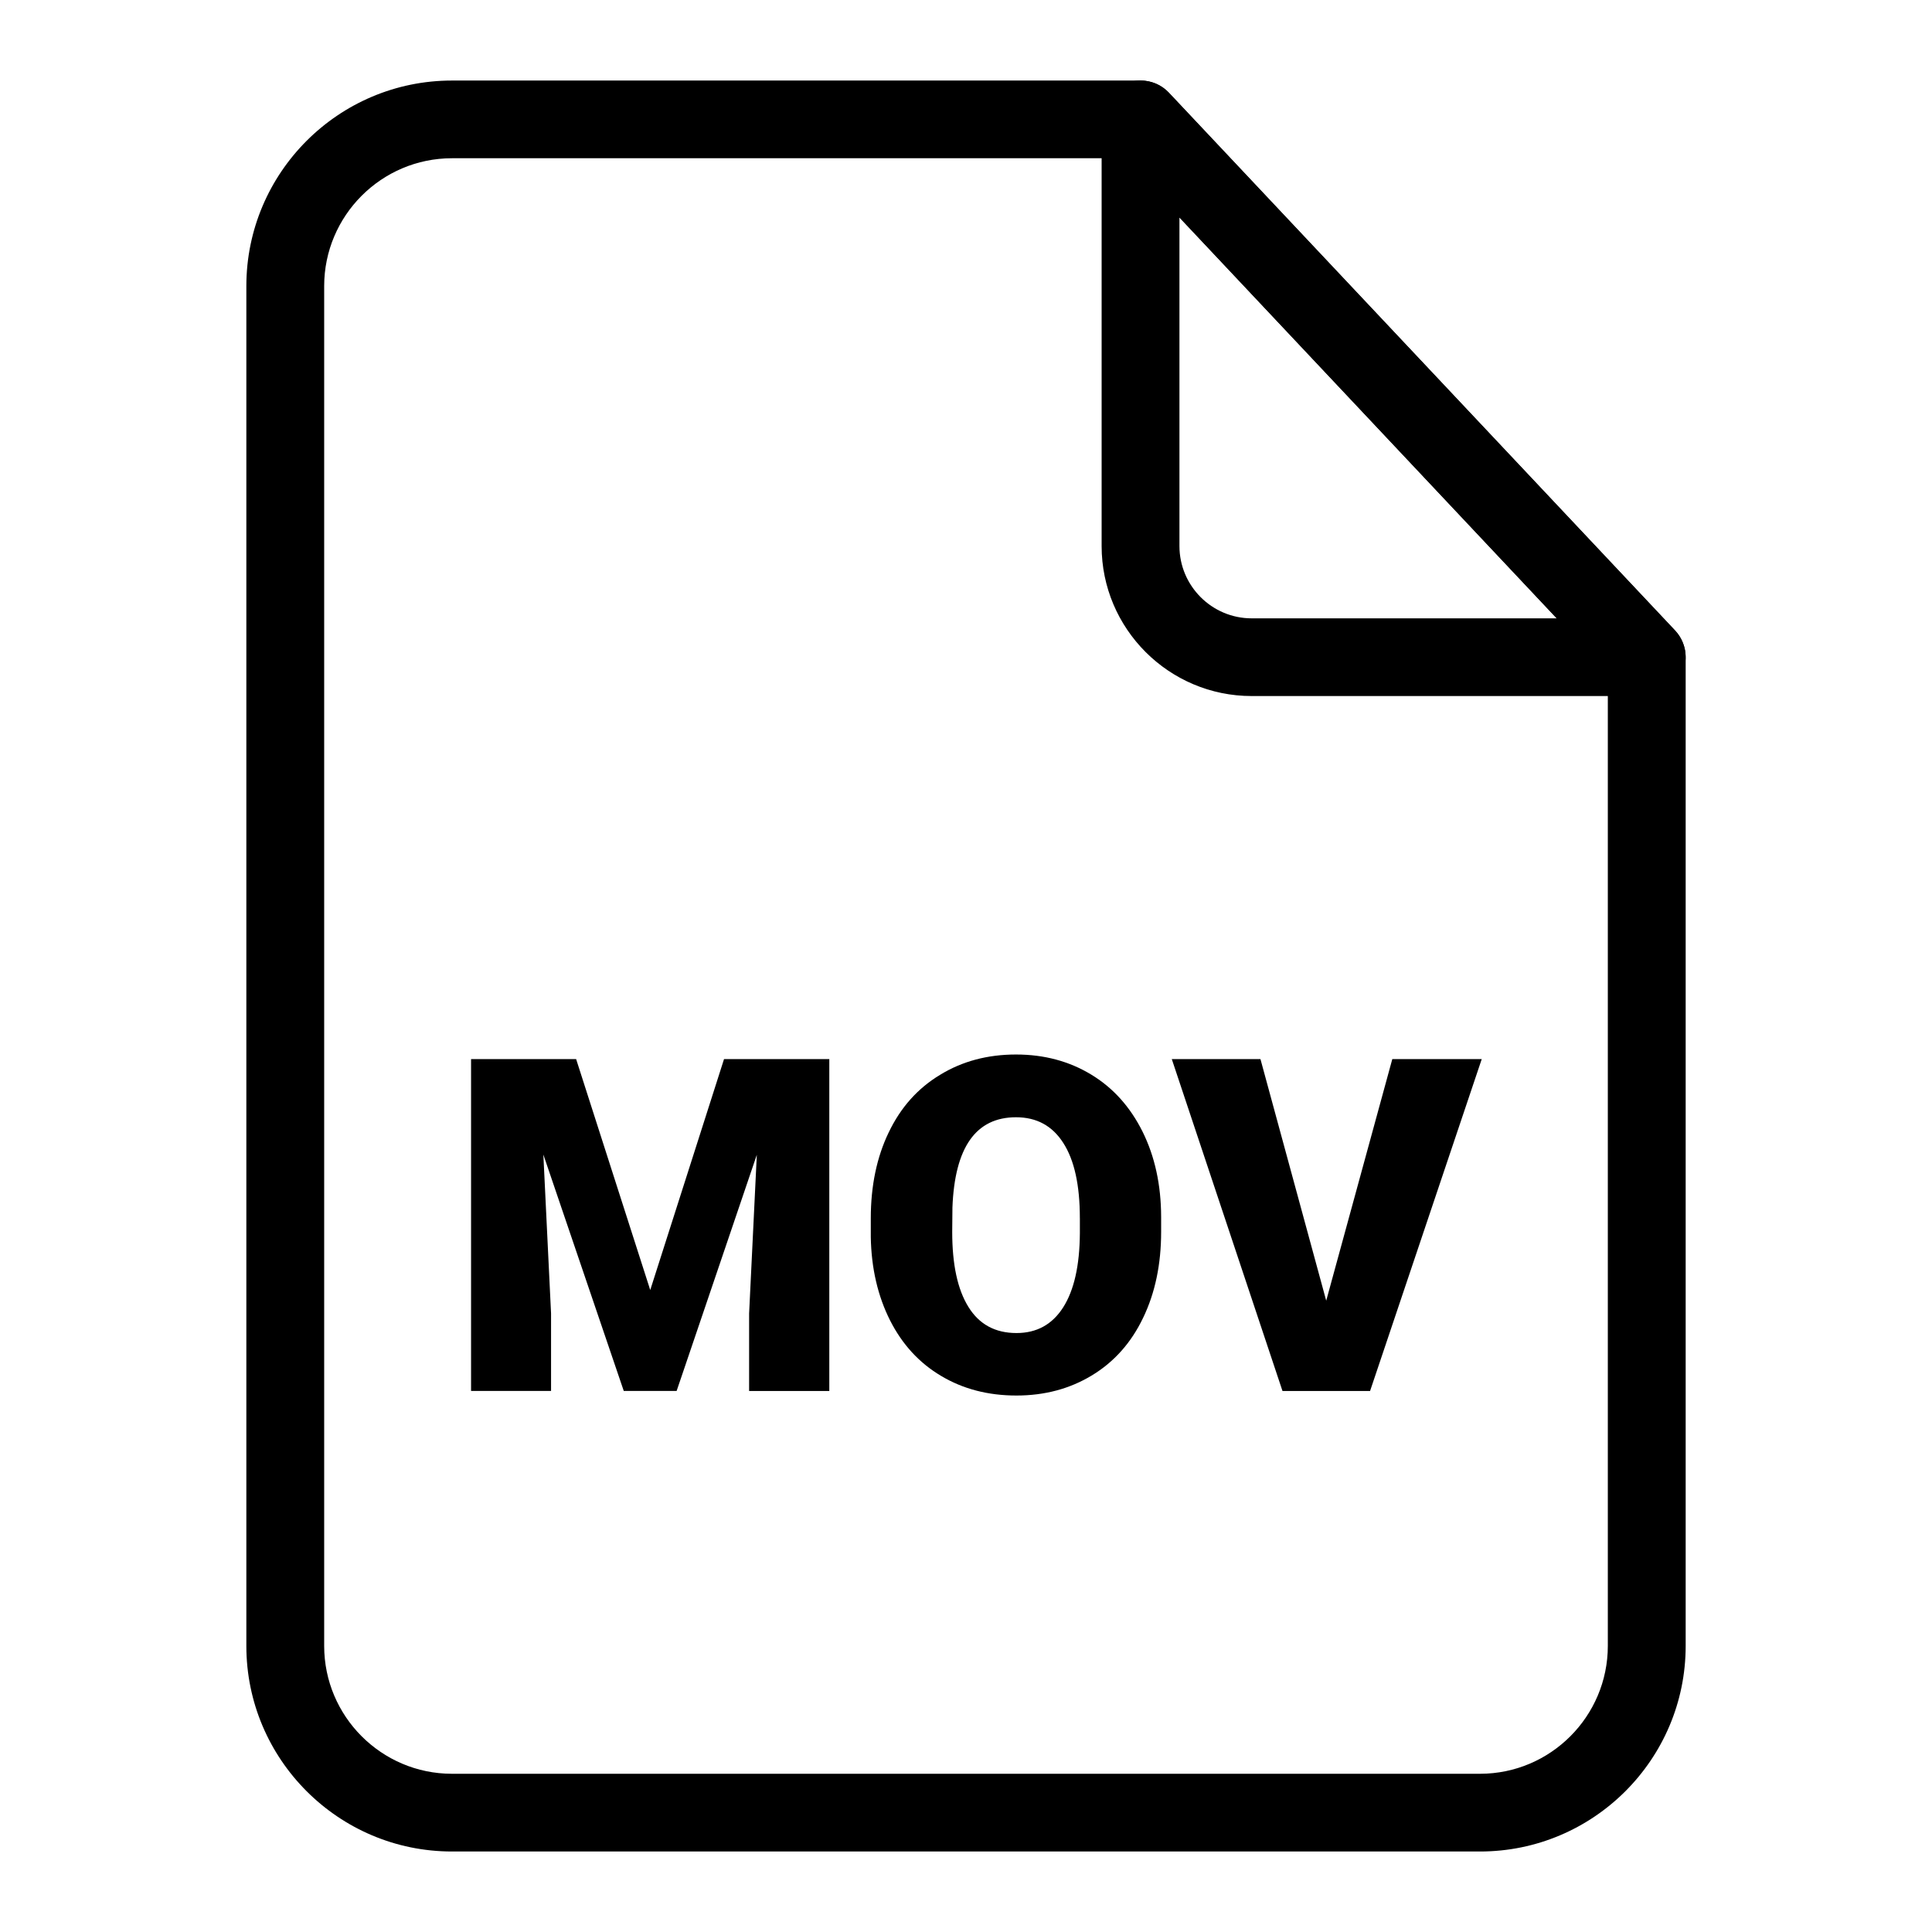 <svg viewBox="0 0 96 96" xmlns="http://www.w3.org/2000/svg"><g id="Layer_1"/><g id="Layer_2"/><g id="Layer_3"/><g id="Layer_4"><g><path d="m81.826 34.586h-19.631c-4.111 0-7.456-3.344-7.456-7.453v-21.2c0-.793.484-1.505 1.22-1.796.737-.291 1.579-.108 2.121.469l25.153 26.723c.529.561.673 1.386.367 2.093-.306.705-1.003 1.164-1.774 1.164zm-23.22-23.778v16.325c0 1.979 1.61 3.592 3.589 3.592h15.157z"/><path d="m73.542 92h-51.084c-5.633 0-10.217-4.579-10.217-10.214v-67.57c0-5.636 4.584-10.214 10.217-10.214h34.215c.533 0 1.042.216 1.408.604l25.153 26.723c.337.361.526.836.526 1.327v49.131c-.001 5.634-4.585 10.213-10.218 10.213zm-51.084-84.137c-3.501 0-6.35 2.853-6.35 6.353v67.569c0 3.5 2.849 6.353 6.35 6.353h51.084c3.501 0 6.35-2.853 6.35-6.353v-48.364l-24.054-25.558z"/><g><path d="m28.627 52.625 3.683 11.476 3.667-11.476h5.231v16.492h-3.985v-3.851l.383-7.885-3.985 11.735h-2.626l-3.996-11.746.383 7.895v3.851h-3.975v-16.491z"/><path d="m57.696 61.211c0 1.607-.297 3.031-.895 4.271-.593 1.24-1.44 2.19-2.54 2.858s-2.351 1.003-3.754 1.003c-1.408 0-2.653-.324-3.737-.971-1.089-.642-1.936-1.564-2.546-2.767-.604-1.203-.928-2.578-.955-4.136v-.928c0-1.618.297-3.042.89-4.271.593-1.24 1.44-2.19 2.546-2.858 1.106-.68 2.368-1.014 3.781-1.014 1.397 0 2.643.334 3.737.998 1.095.663 1.941 1.613 2.551 2.837.609 1.23.917 2.637.922 4.223zm-4.039-.69c0-1.639-.275-2.88-.825-3.732-.545-.852-1.327-1.273-2.346-1.273-1.995 0-3.047 1.494-3.16 4.487l-.011 1.208c0 1.618.264 2.858.804 3.727.534.868 1.332 1.3 2.389 1.3 1.003 0 1.774-.421 2.319-1.273.545-.857.82-2.082.831-3.683v-.761z"/><path d="m65.899 64.63 3.284-12.005h4.444l-5.549 16.492h-4.352l-5.501-16.492h4.406z"/></g></g></g></svg>
